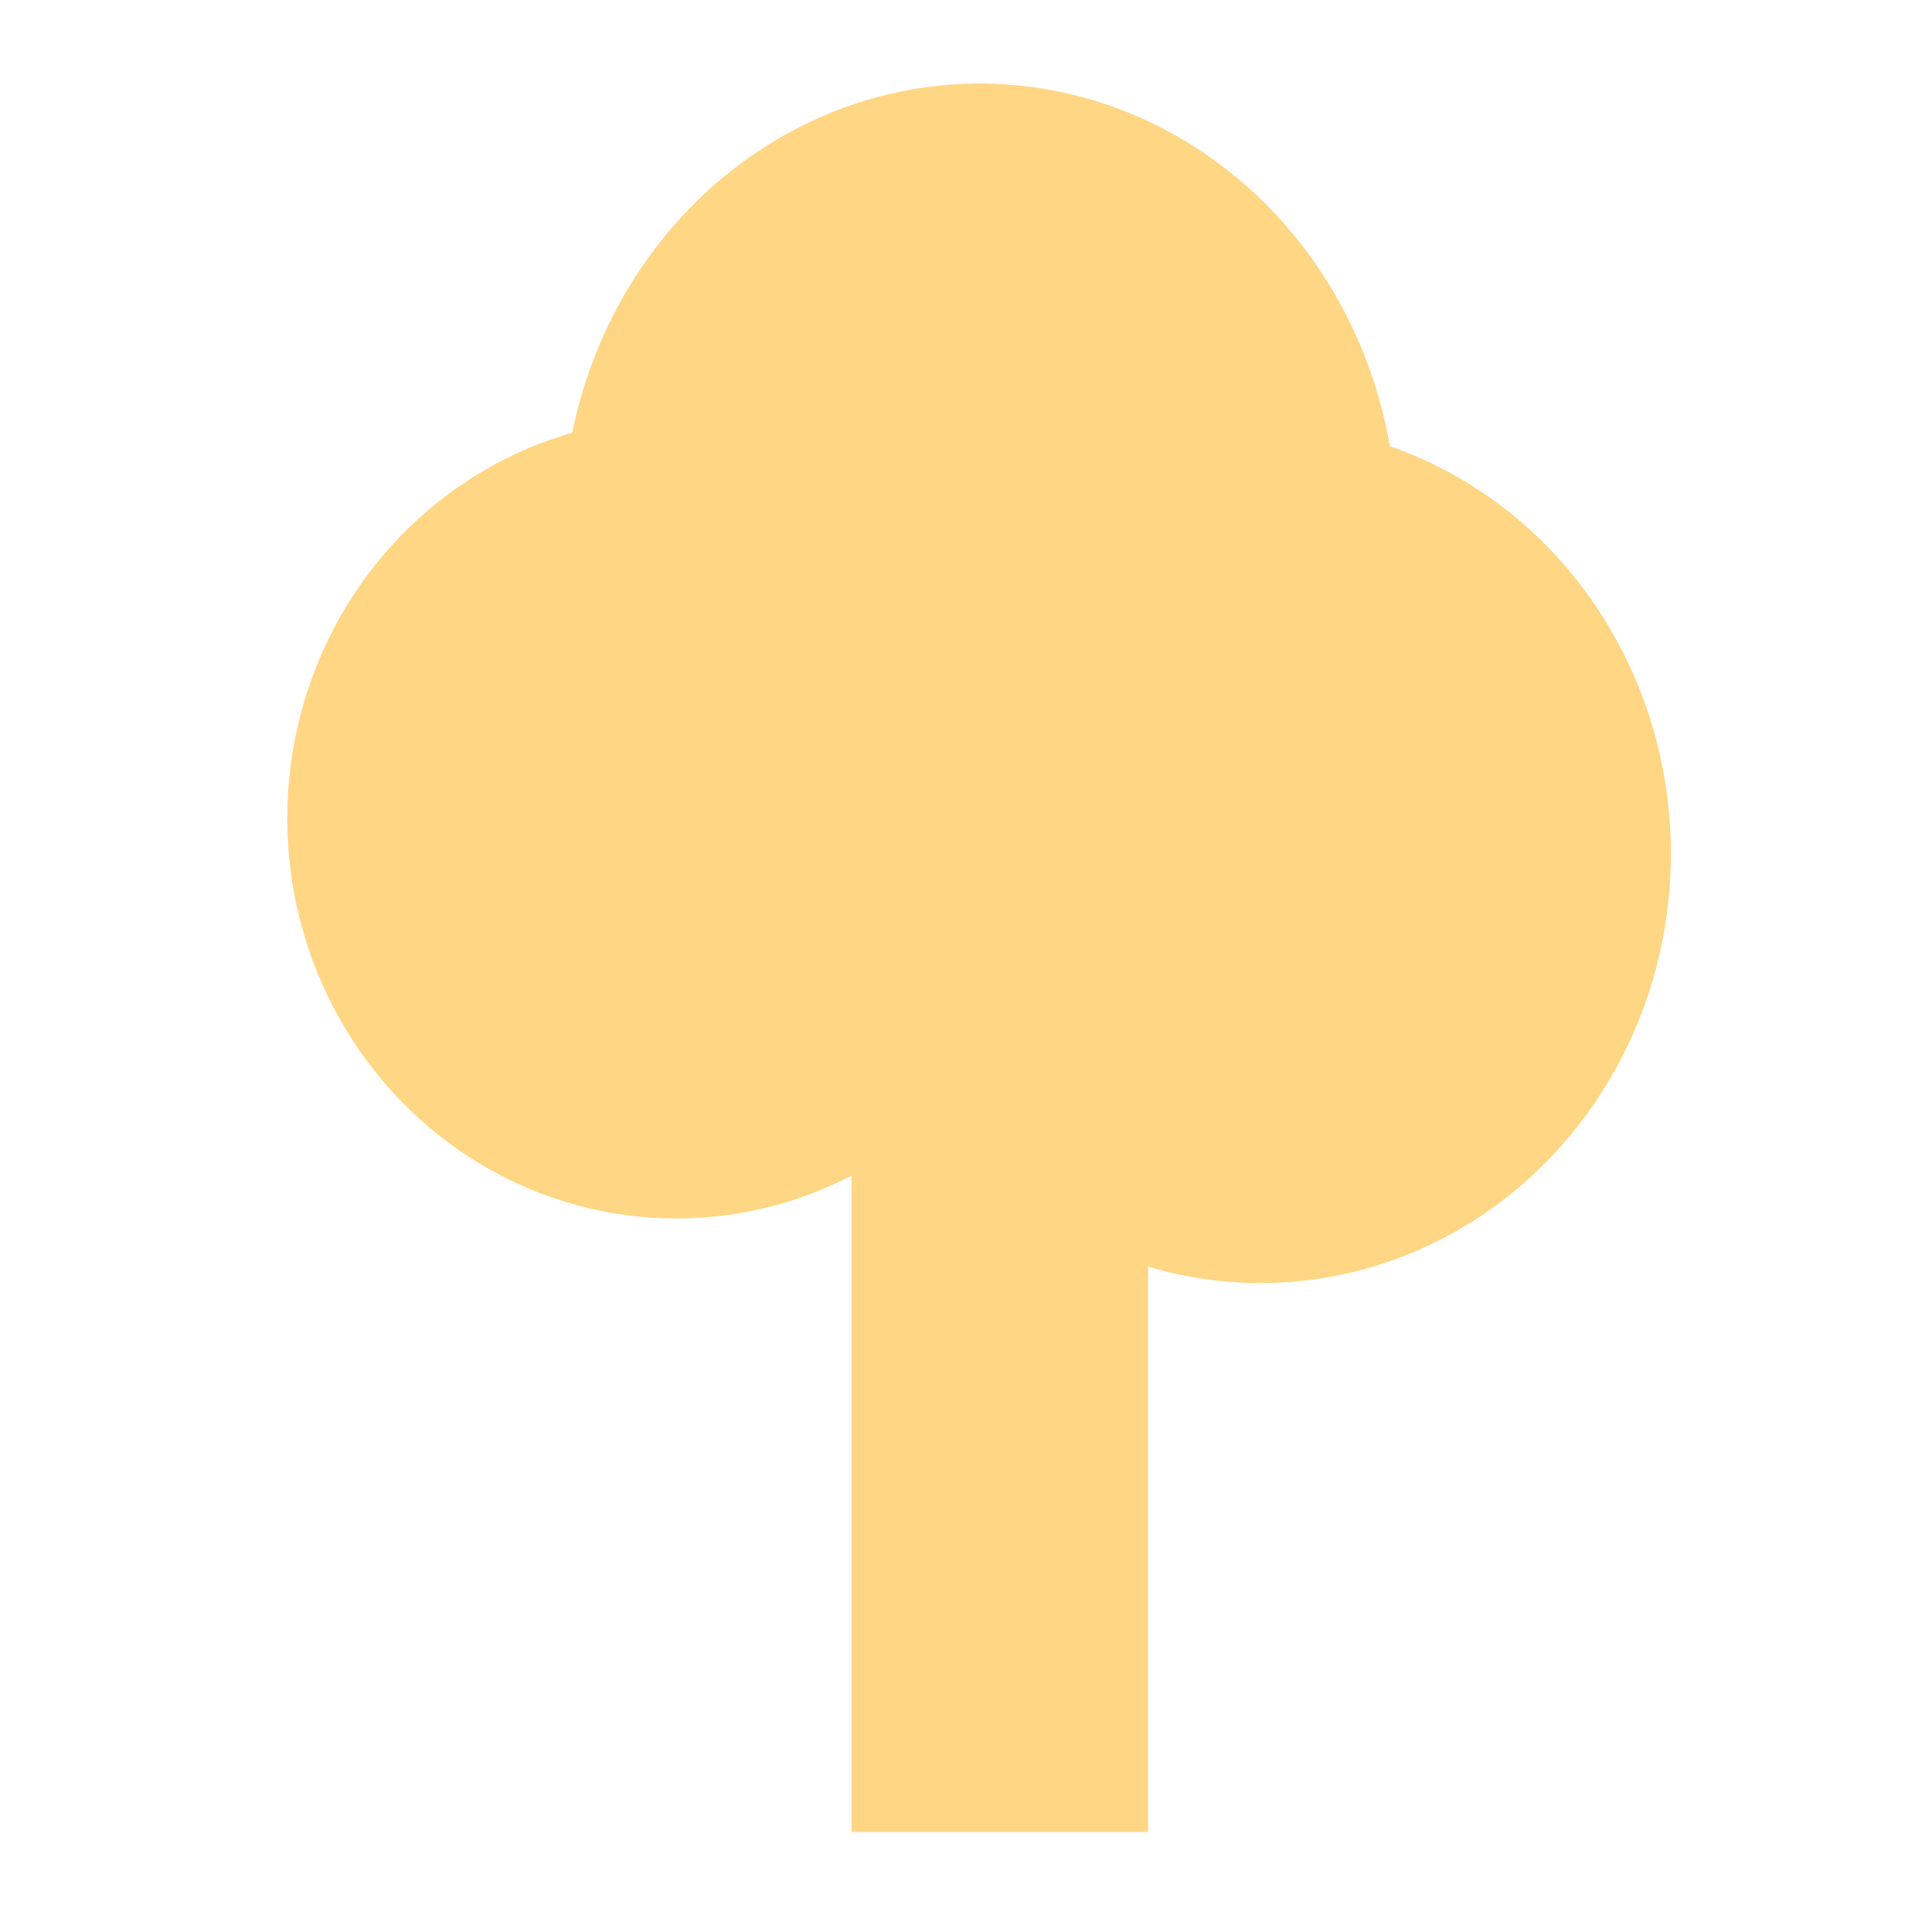 <?xml version="1.0" encoding="UTF-8" standalone="no"?>
<svg
   height="16"
   viewBox="0 0 16 16"
   width="16"
   version="1.1"
   id="svg1"
   sodipodi:docname="icon_procedural_tree_mesh.svg"
   inkscape:version="1.3.2 (091e20ef0f, 2023-11-25, custom)"
   xmlns:inkscape="http://www.inkscape.org/namespaces/inkscape"
   xmlns:sodipodi="http://sodipodi.sourceforge.net/DTD/sodipodi-0.dtd"
   xmlns="http://www.w3.org/2000/svg"
   xmlns:svg="http://www.w3.org/2000/svg">
  <defs
     id="defs1" />
  <sodipodi:namedview
     id="namedview1"
     pagecolor="#ffffff"
     bordercolor="#666666"
     borderopacity="1.0"
     inkscape:showpageshadow="2"
     inkscape:pageopacity="0.0"
     inkscape:pagecheckerboard="0"
     inkscape:deskcolor="#d1d1d1"
     inkscape:zoom="49"
     inkscape:cx="7.3571429"
     inkscape:cy="7.9897959"
     inkscape:window-width="1920"
     inkscape:window-height="1056"
     inkscape:window-x="1920"
     inkscape:window-y="0"
     inkscape:window-maximized="1"
     inkscape:current-layer="svg1" />
  <rect
     style="fill:#ffd684;fill-opacity:1;stroke:none;stroke-width:4.654;stroke-linejoin:bevel;stroke-dasharray:18.617, 4.654;stroke-opacity:0.996;paint-order:markers fill stroke"
     id="rect1"
     width="2.456"
     height="9.725"
     x="7.052"
     y="5.447" />
  <ellipse
     style="fill:#ffd684;fill-opacity:1;stroke:none;stroke-width:5.08;stroke-linejoin:bevel;stroke-dasharray:20.32, 5.08;stroke-opacity:0.996;paint-order:markers fill stroke"
     id="path2"
     cx="5.601"
     cy="6.777"
     rx="3.222"
     ry="3.314" />
  <ellipse
     style="fill:#ffd684;fill-opacity:1;stroke:none;stroke-width:5.08;stroke-linejoin:bevel;stroke-dasharray:20.32, 5.08;stroke-opacity:0.996;paint-order:markers fill stroke"
     id="path3"
     cx="8.114"
     cy="4.358"
     rx="3.453"
     ry="3.666" />
  <ellipse
     style="fill:#ffd684;fill-opacity:1;stroke:none;stroke-width:5.08;stroke-linejoin:bevel;stroke-dasharray:20.32, 5.08;stroke-opacity:0.996;paint-order:markers fill stroke"
     id="path4"
     cx="10.439"
     cy="7.07"
     rx="3.399"
     ry="3.556" />
</svg>
